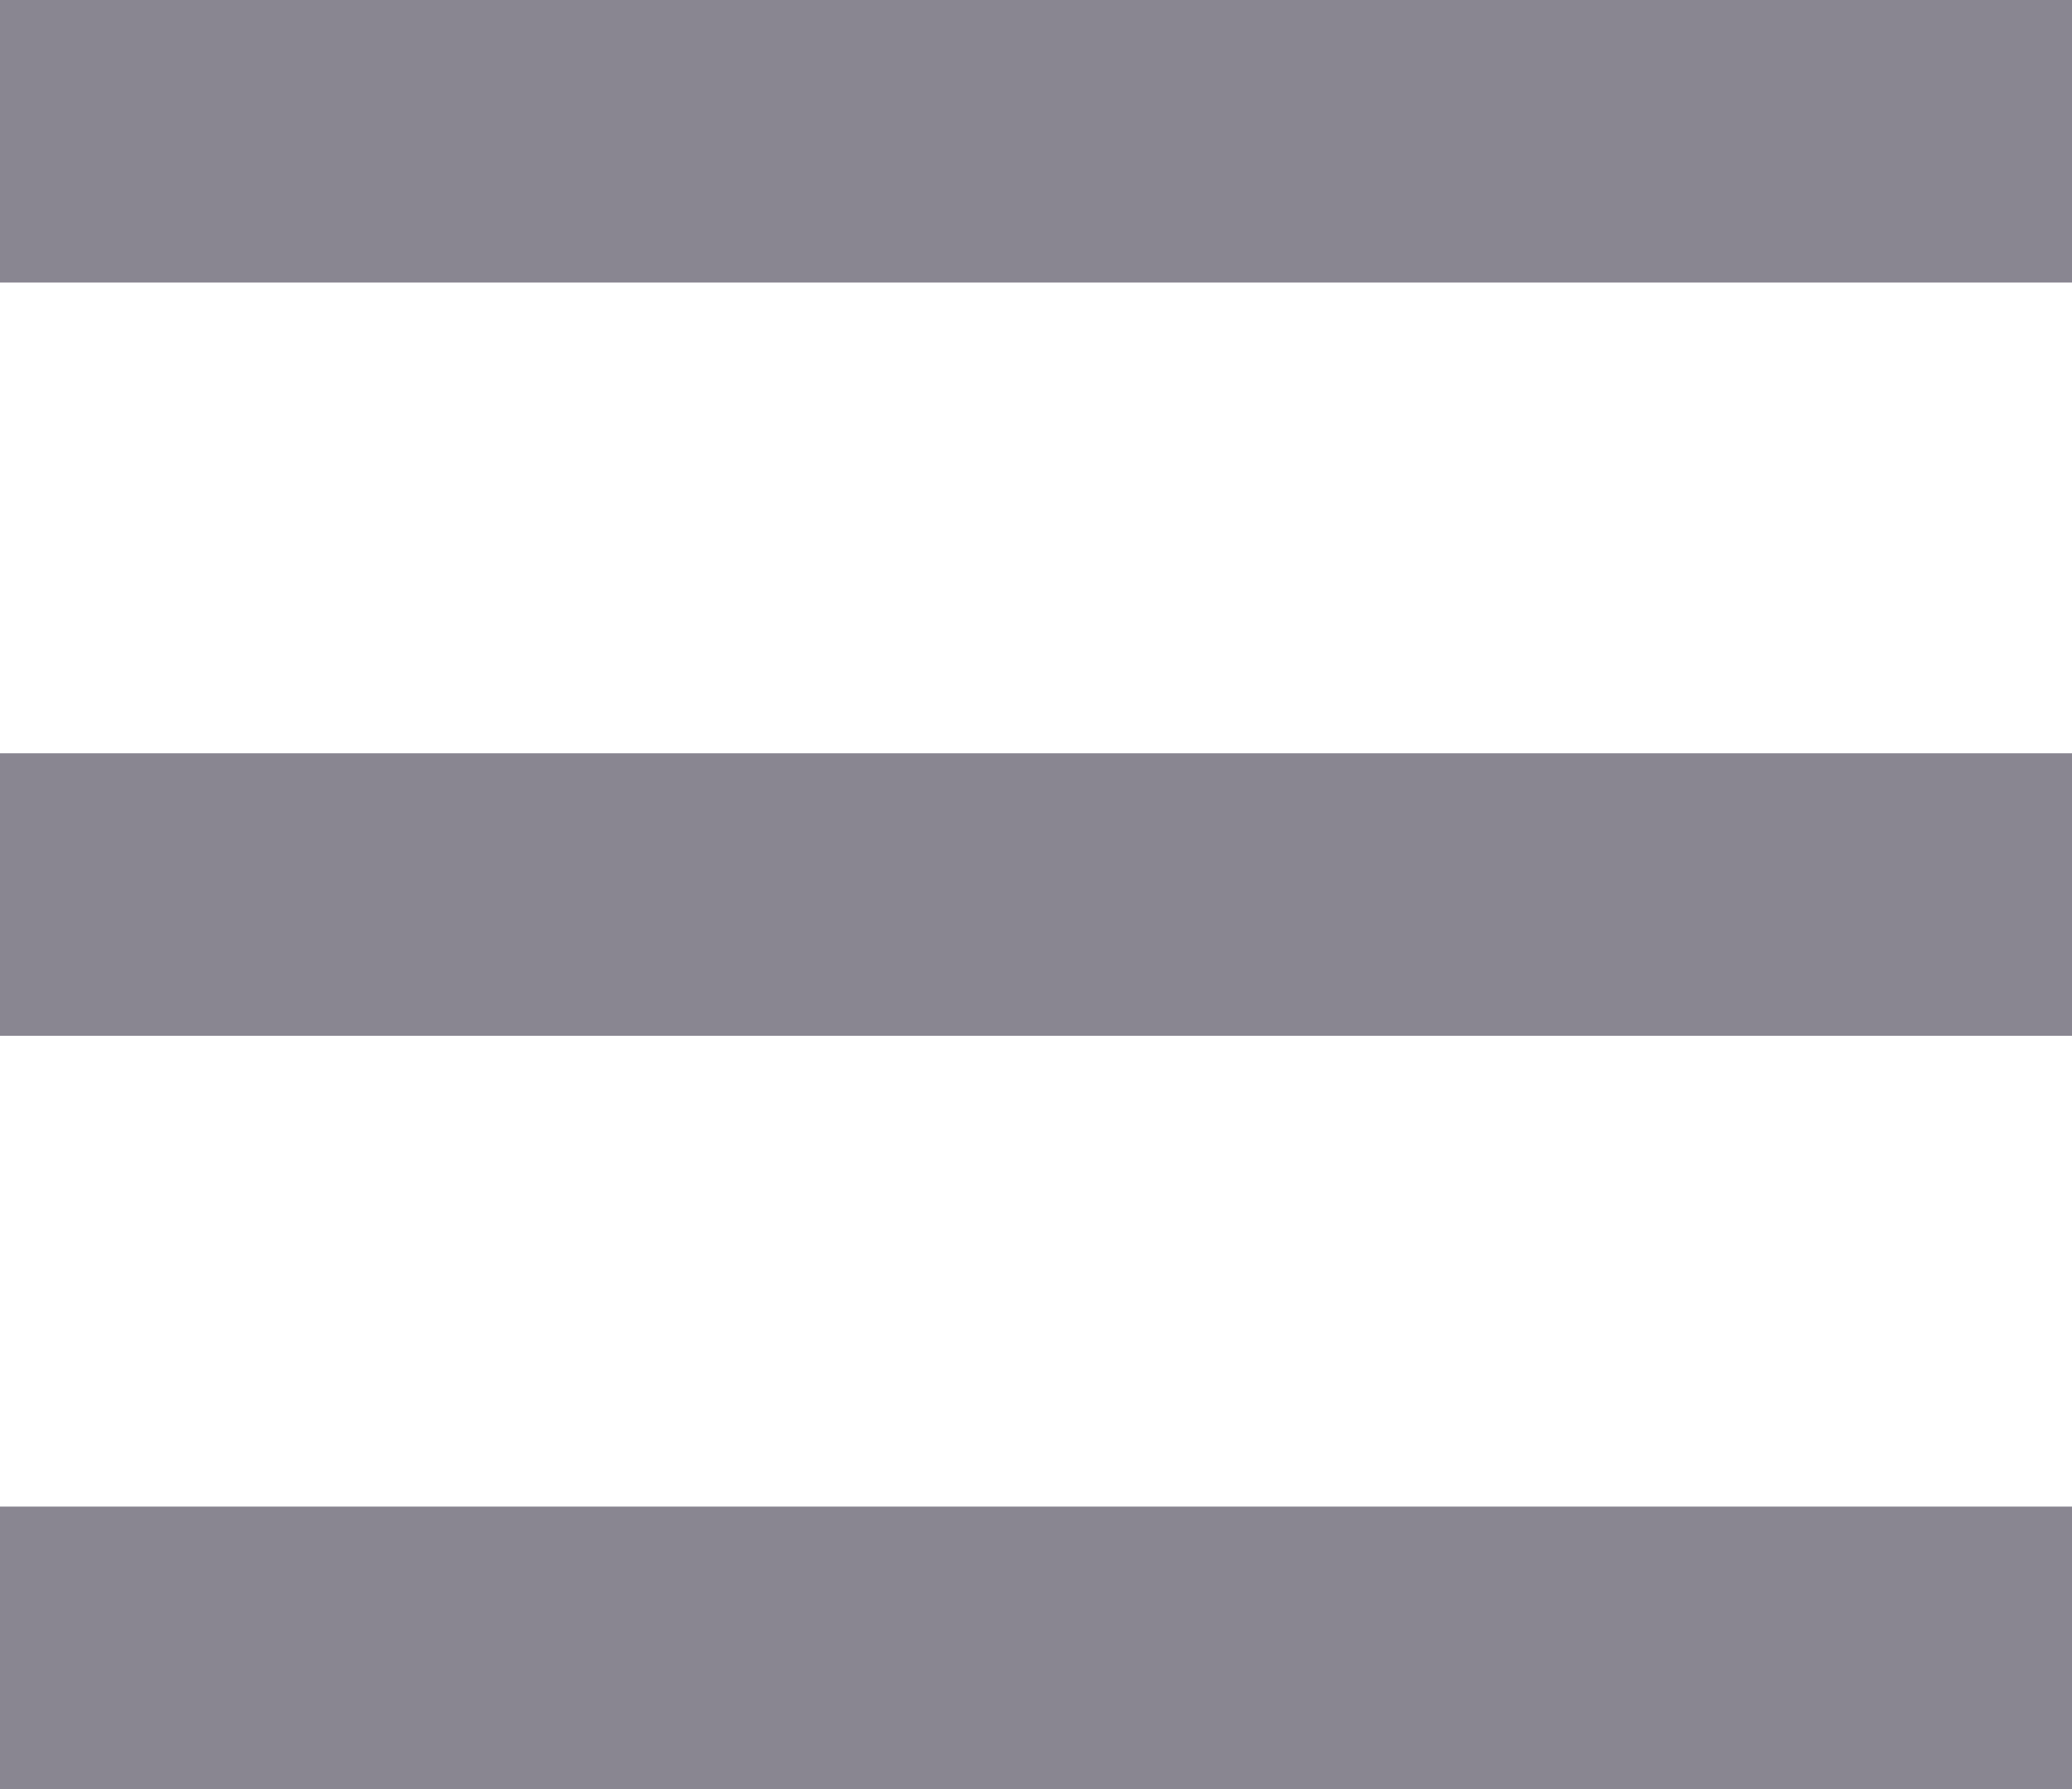 <?xml version="1.0" encoding="UTF-8"?>
<svg width="22px" height="19px" viewBox="0 0 22 19" version="1.1" xmlns="http://www.w3.org/2000/svg" xmlns:xlink="http://www.w3.org/1999/xlink">
    <!-- Generator: Sketch 52.5 (67469) - http://www.bohemiancoding.com/sketch -->
    <title>hamburger</title>
    <desc>Created with Sketch.</desc>
    <g id="Page-1" stroke="none" stroke-width="1" fill="none" fill-rule="evenodd">
        <g id="tech-design-mag" transform="translate(-120, -93)" fill="#898691">
            <g id="menu" transform="translate(120, 93)">
                <g id="hamburger">
                    <rect id="Rectangle-6" x="0" y="0" width="22" height="3"></rect>
                    <rect id="Rectangle-6" x="0" y="8" width="22" height="3"></rect>
                    <rect id="Rectangle-7" x="0" y="16" width="22" height="3"></rect>
                </g>
            </g>
        </g>
    </g>
</svg>